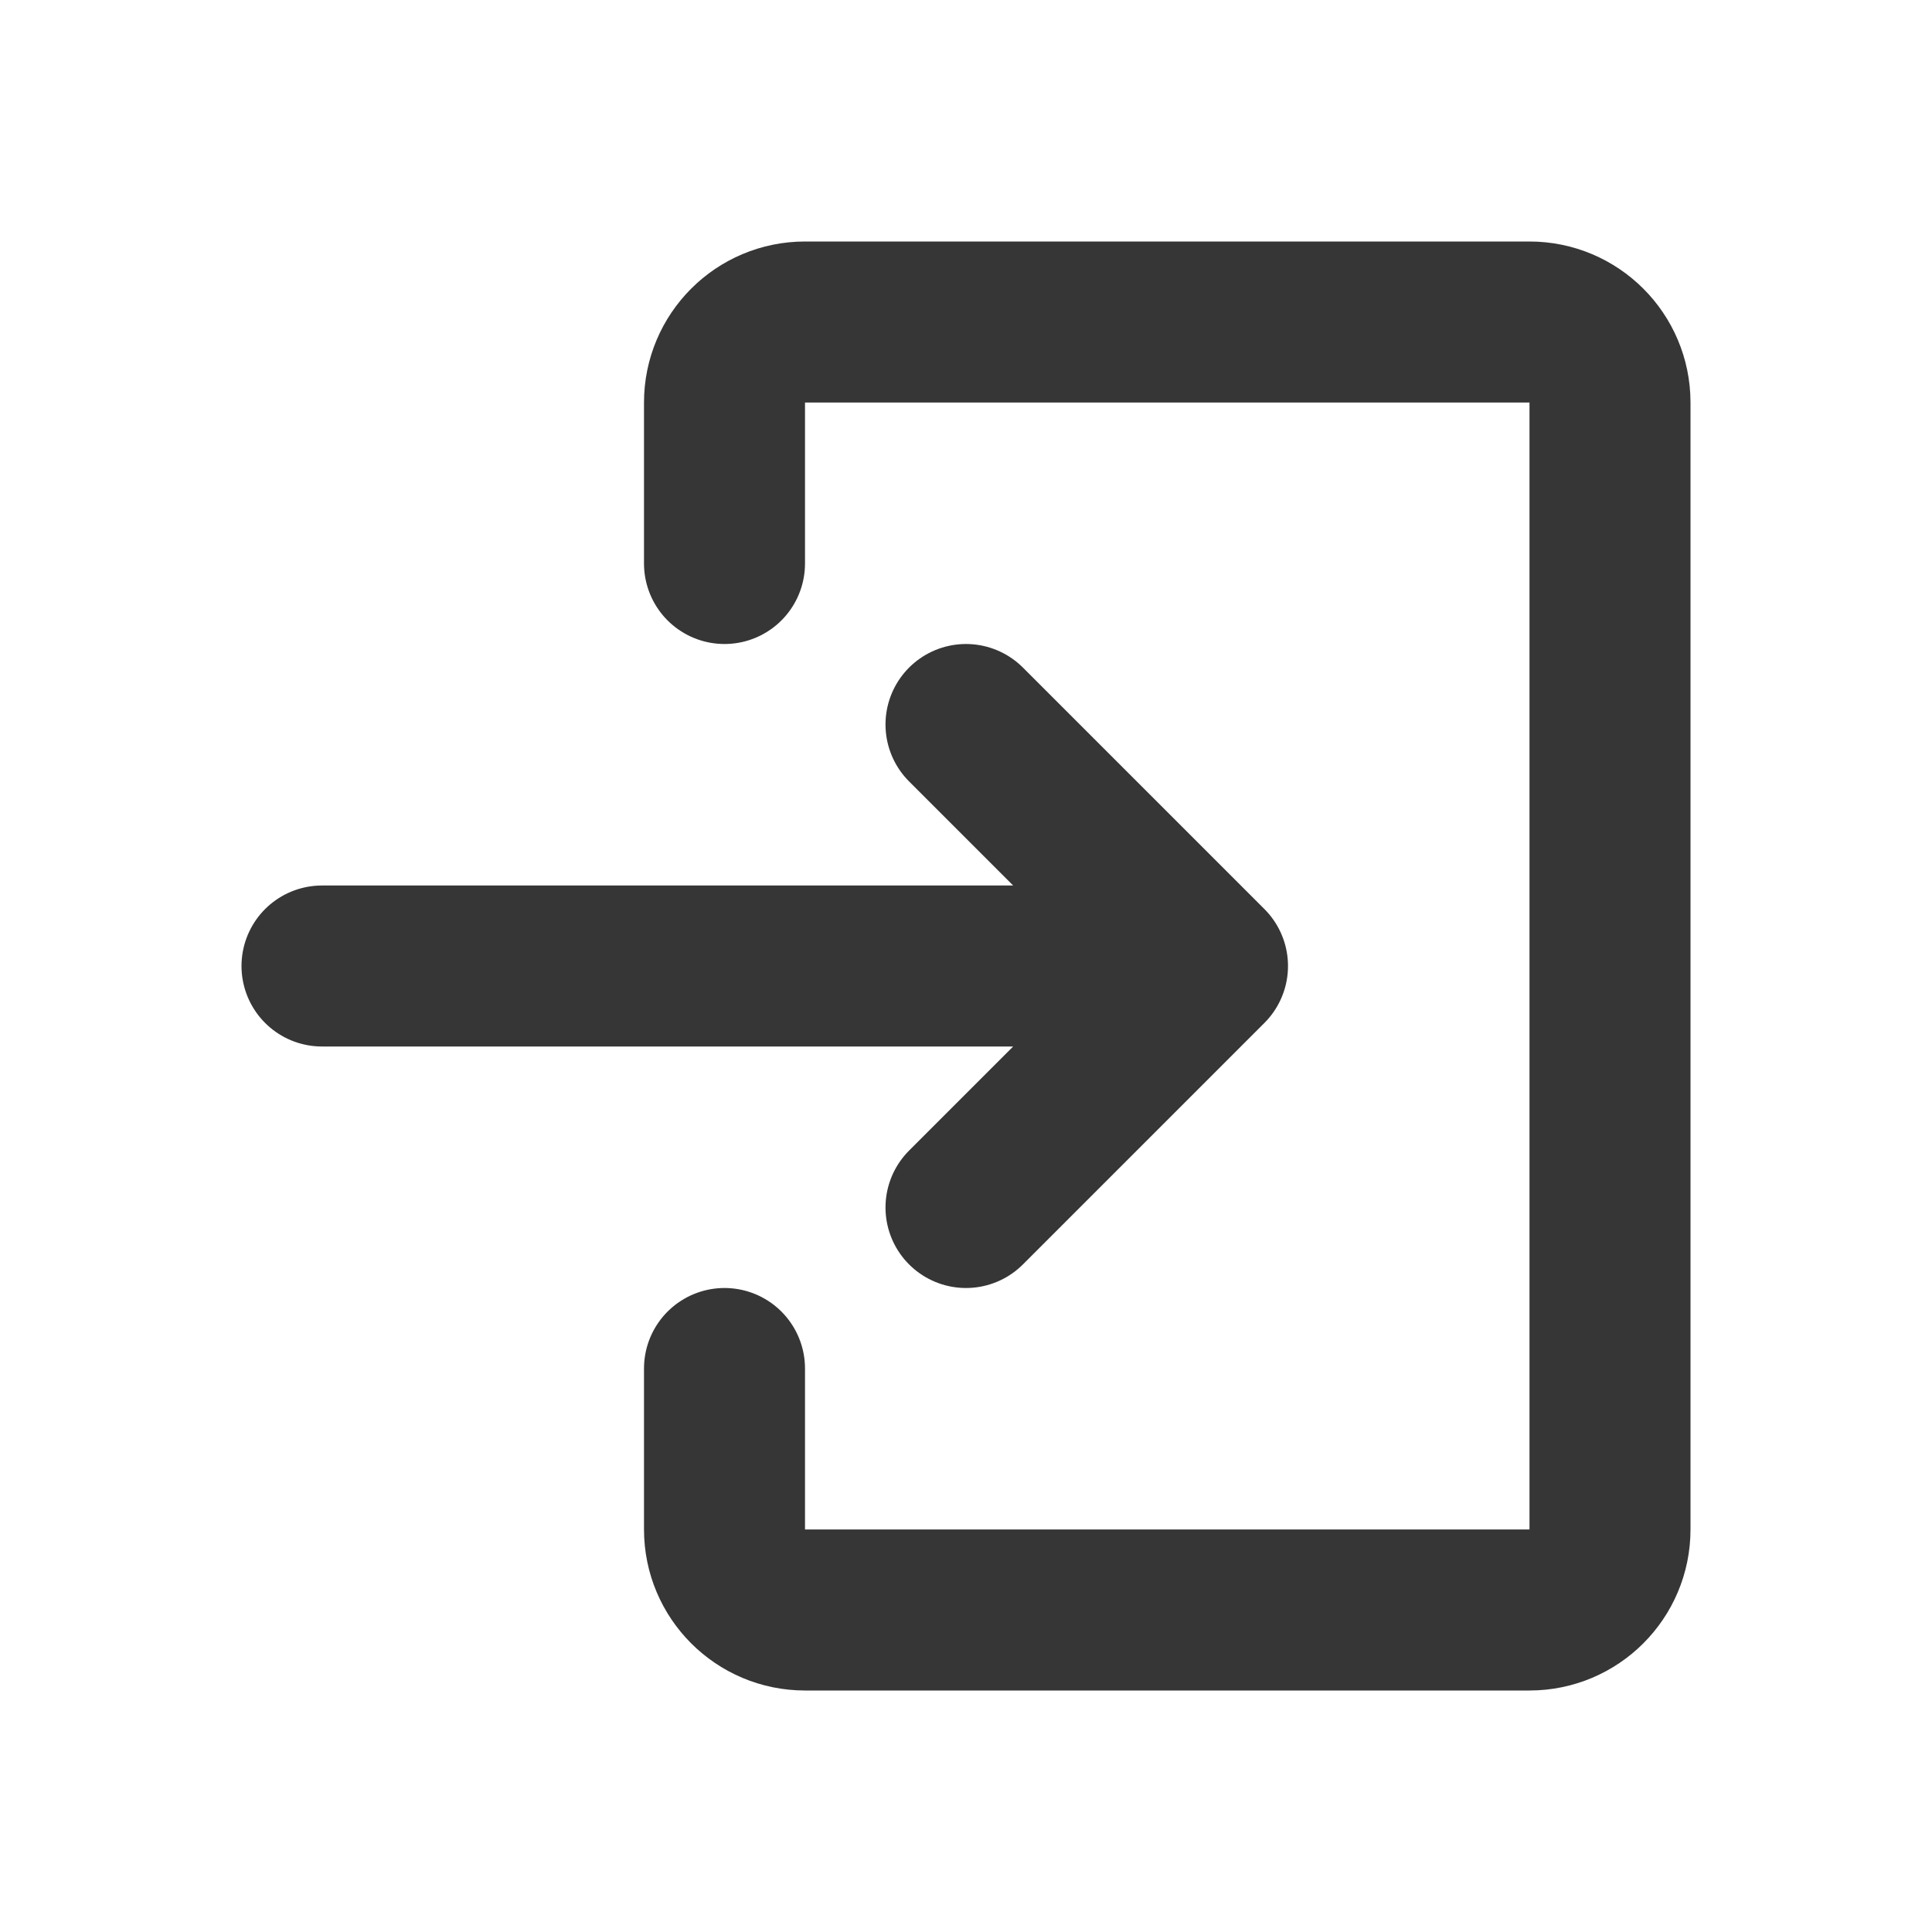 <svg
        width="24"
        height="24"
        viewBox="0 0 24 24"
        fill="none"
        xmlns="http://www.w3.org/2000/svg"
>
    <path
            d="M12 15L15 12M15 12L12 9M15 12L4 12"
            stroke="#363636"
            stroke-width="2"
            stroke-linecap="round"
            stroke-linejoin="round"
    />
    <path
            d="M9 7V5C9 4.448 9.448 4 10 4H19C19.552 4 20 4.448 20 5V19C20 19.552 19.552 20 19 20H10C9.448 20 9 19.552 9 19V17"
            stroke="#363636"
            stroke-width="2"
            stroke-linecap="round"
            stroke-linejoin="round"
    />
</svg>